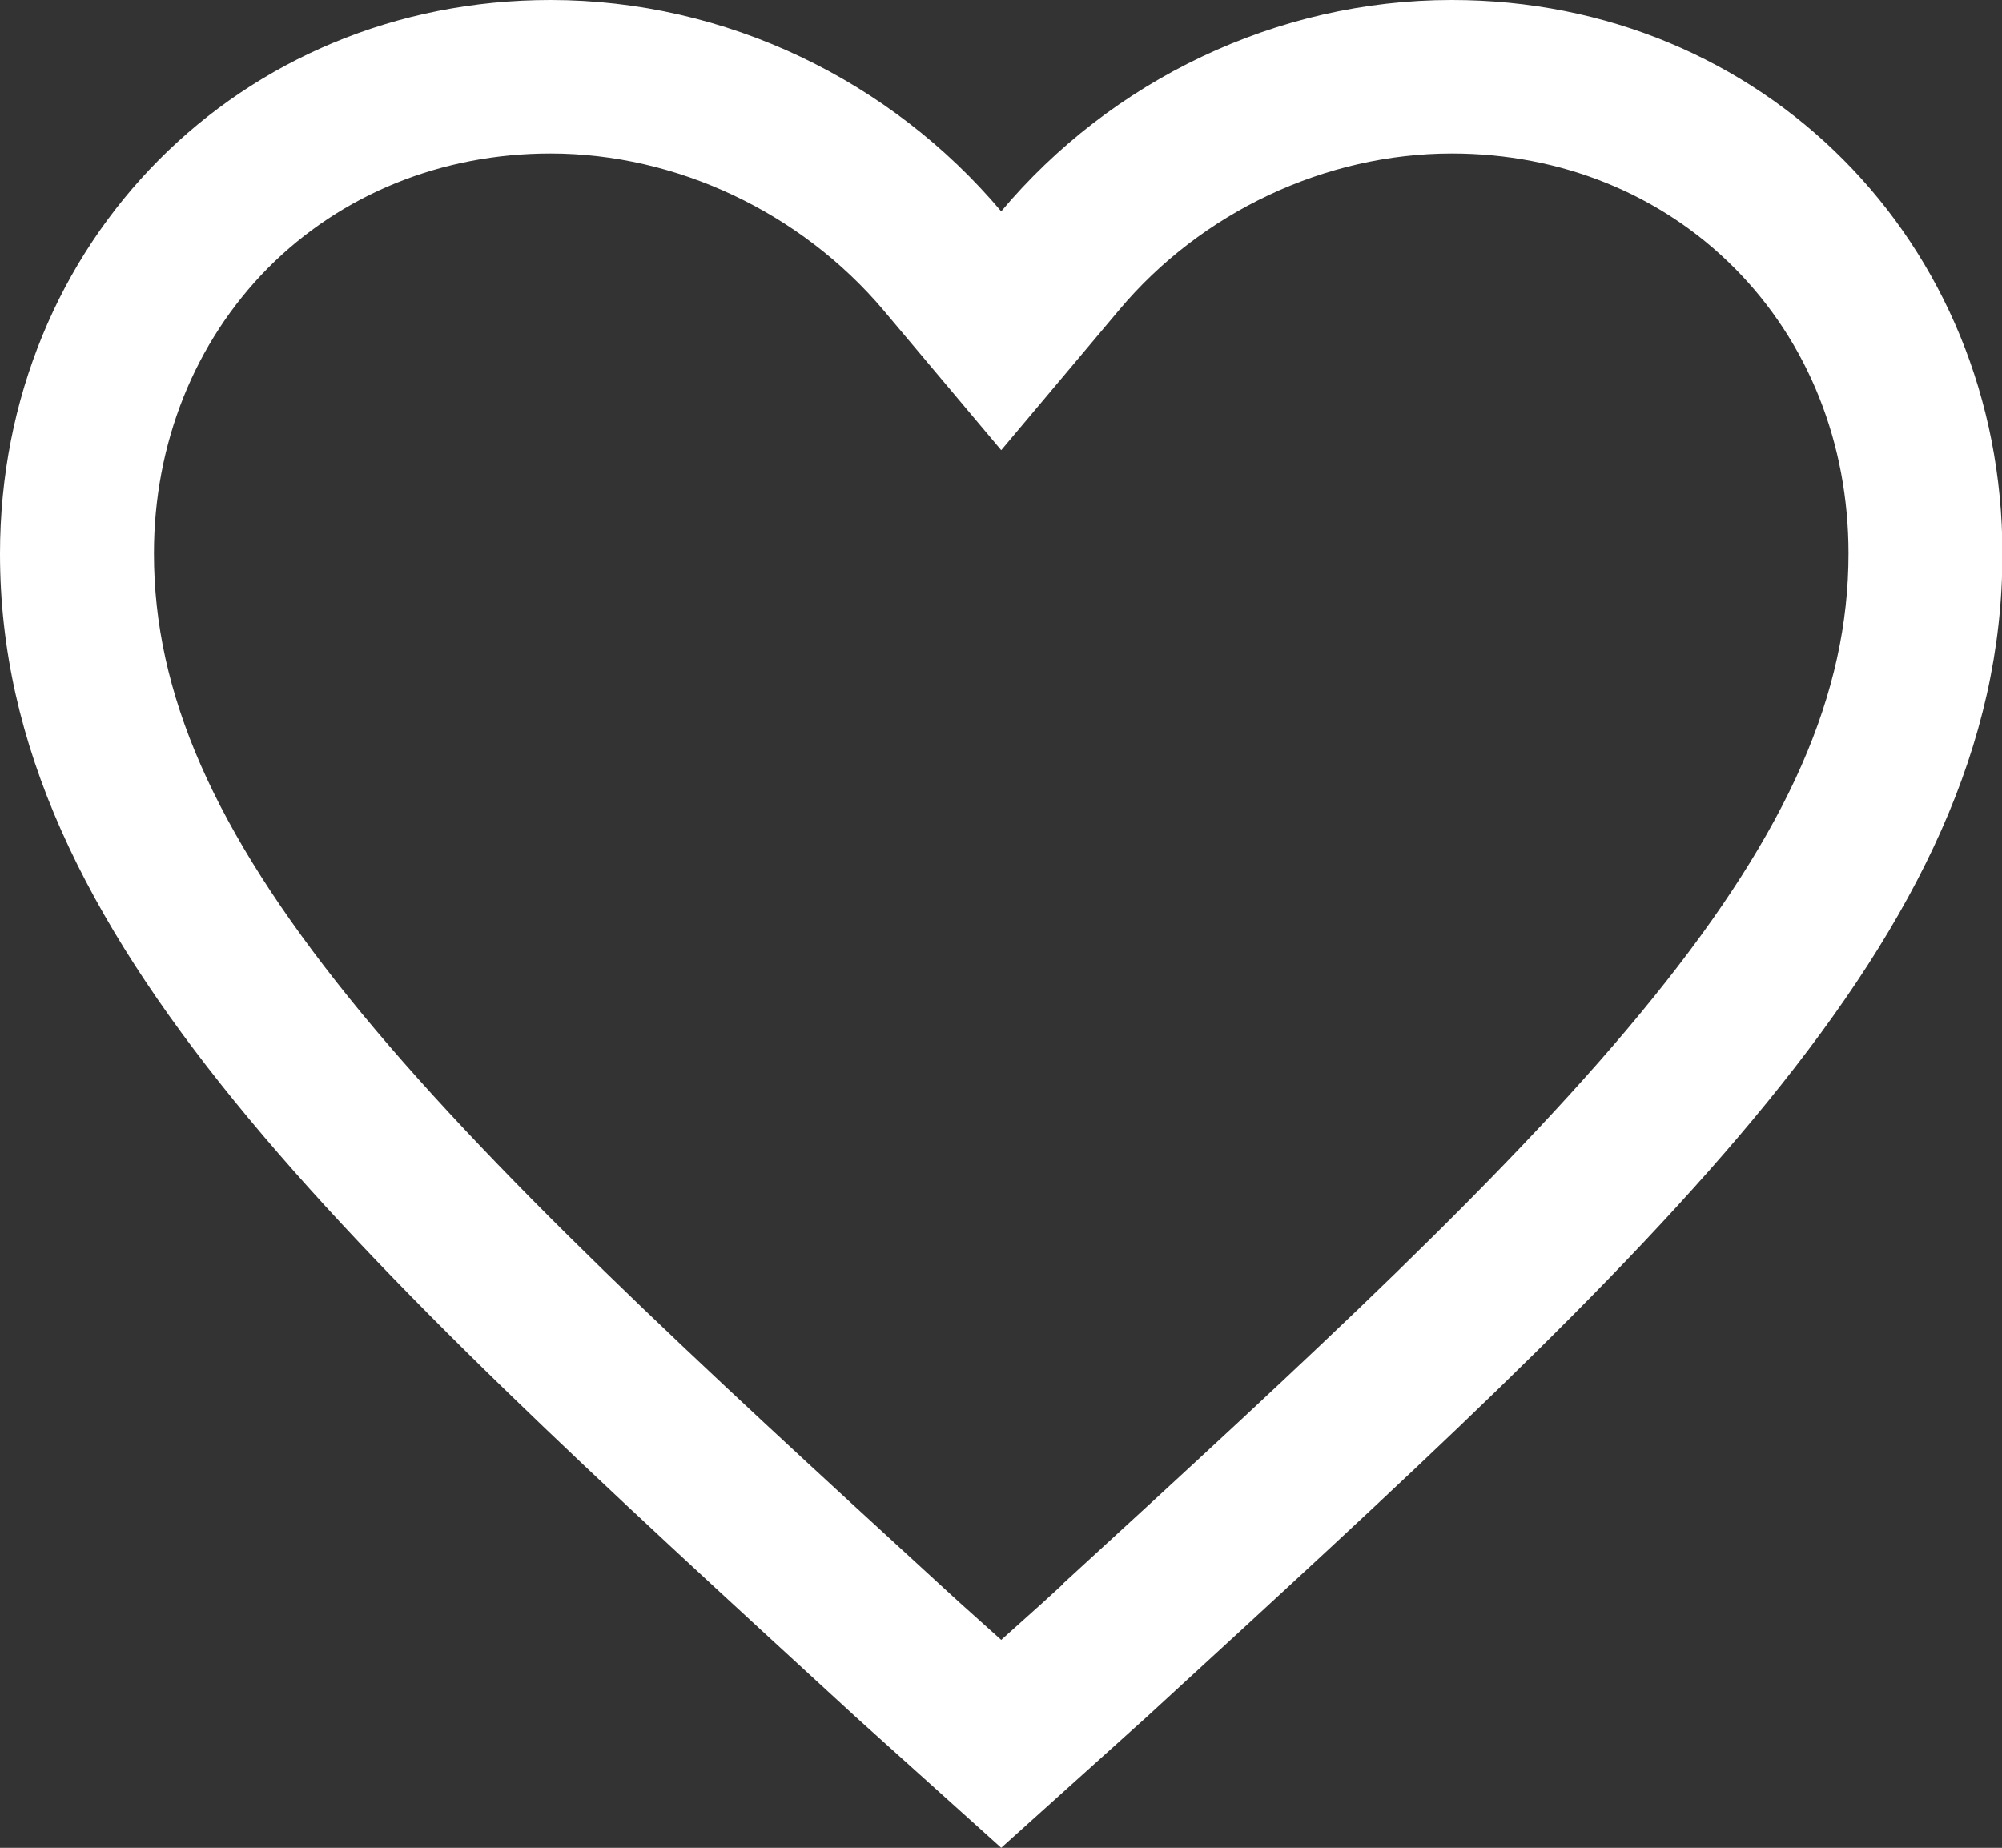 <?xml version="1.0" encoding="UTF-8"?><svg id="a" xmlns="http://www.w3.org/2000/svg" viewBox="0 0 46.69 43.1"><rect x="0" y="0" width="46.69" height="43.1" fill="#333333" stroke="none"/><path d="M33.85,0C29.77,0,25.91,1.88,23.35,4.93,20.78,1.88,16.93,0,12.84,0,5.6,0,0,5.64,0,12.92c0,8.92,7.94,16.09,19.96,27.13l3.39,3.05,3.39-3.05c12.02-11.04,19.96-18.2,19.96-27.13,0-7.28-5.6-12.92-12.84-12.92h0Zm-9.06,36.95l-.47,.43-.97,.87-.97-.87-.47-.43c-5.66-5.19-10.55-9.68-13.78-13.69-3.14-3.9-4.54-7.09-4.54-10.35,0-2.57,.95-4.93,2.66-6.66,1.71-1.72,4.05-2.67,6.59-2.67,2.93,0,5.83,1.37,7.76,3.65l2.75,3.27,2.75-3.27c1.92-2.29,4.82-3.65,7.76-3.65,2.54,0,4.88,.95,6.59,2.67,1.72,1.73,2.66,4.09,2.66,6.66,0,3.26-1.4,6.45-4.54,10.34-3.23,4.01-8.12,8.5-13.78,13.69h0Z" style="fill:#fff;"/></svg>